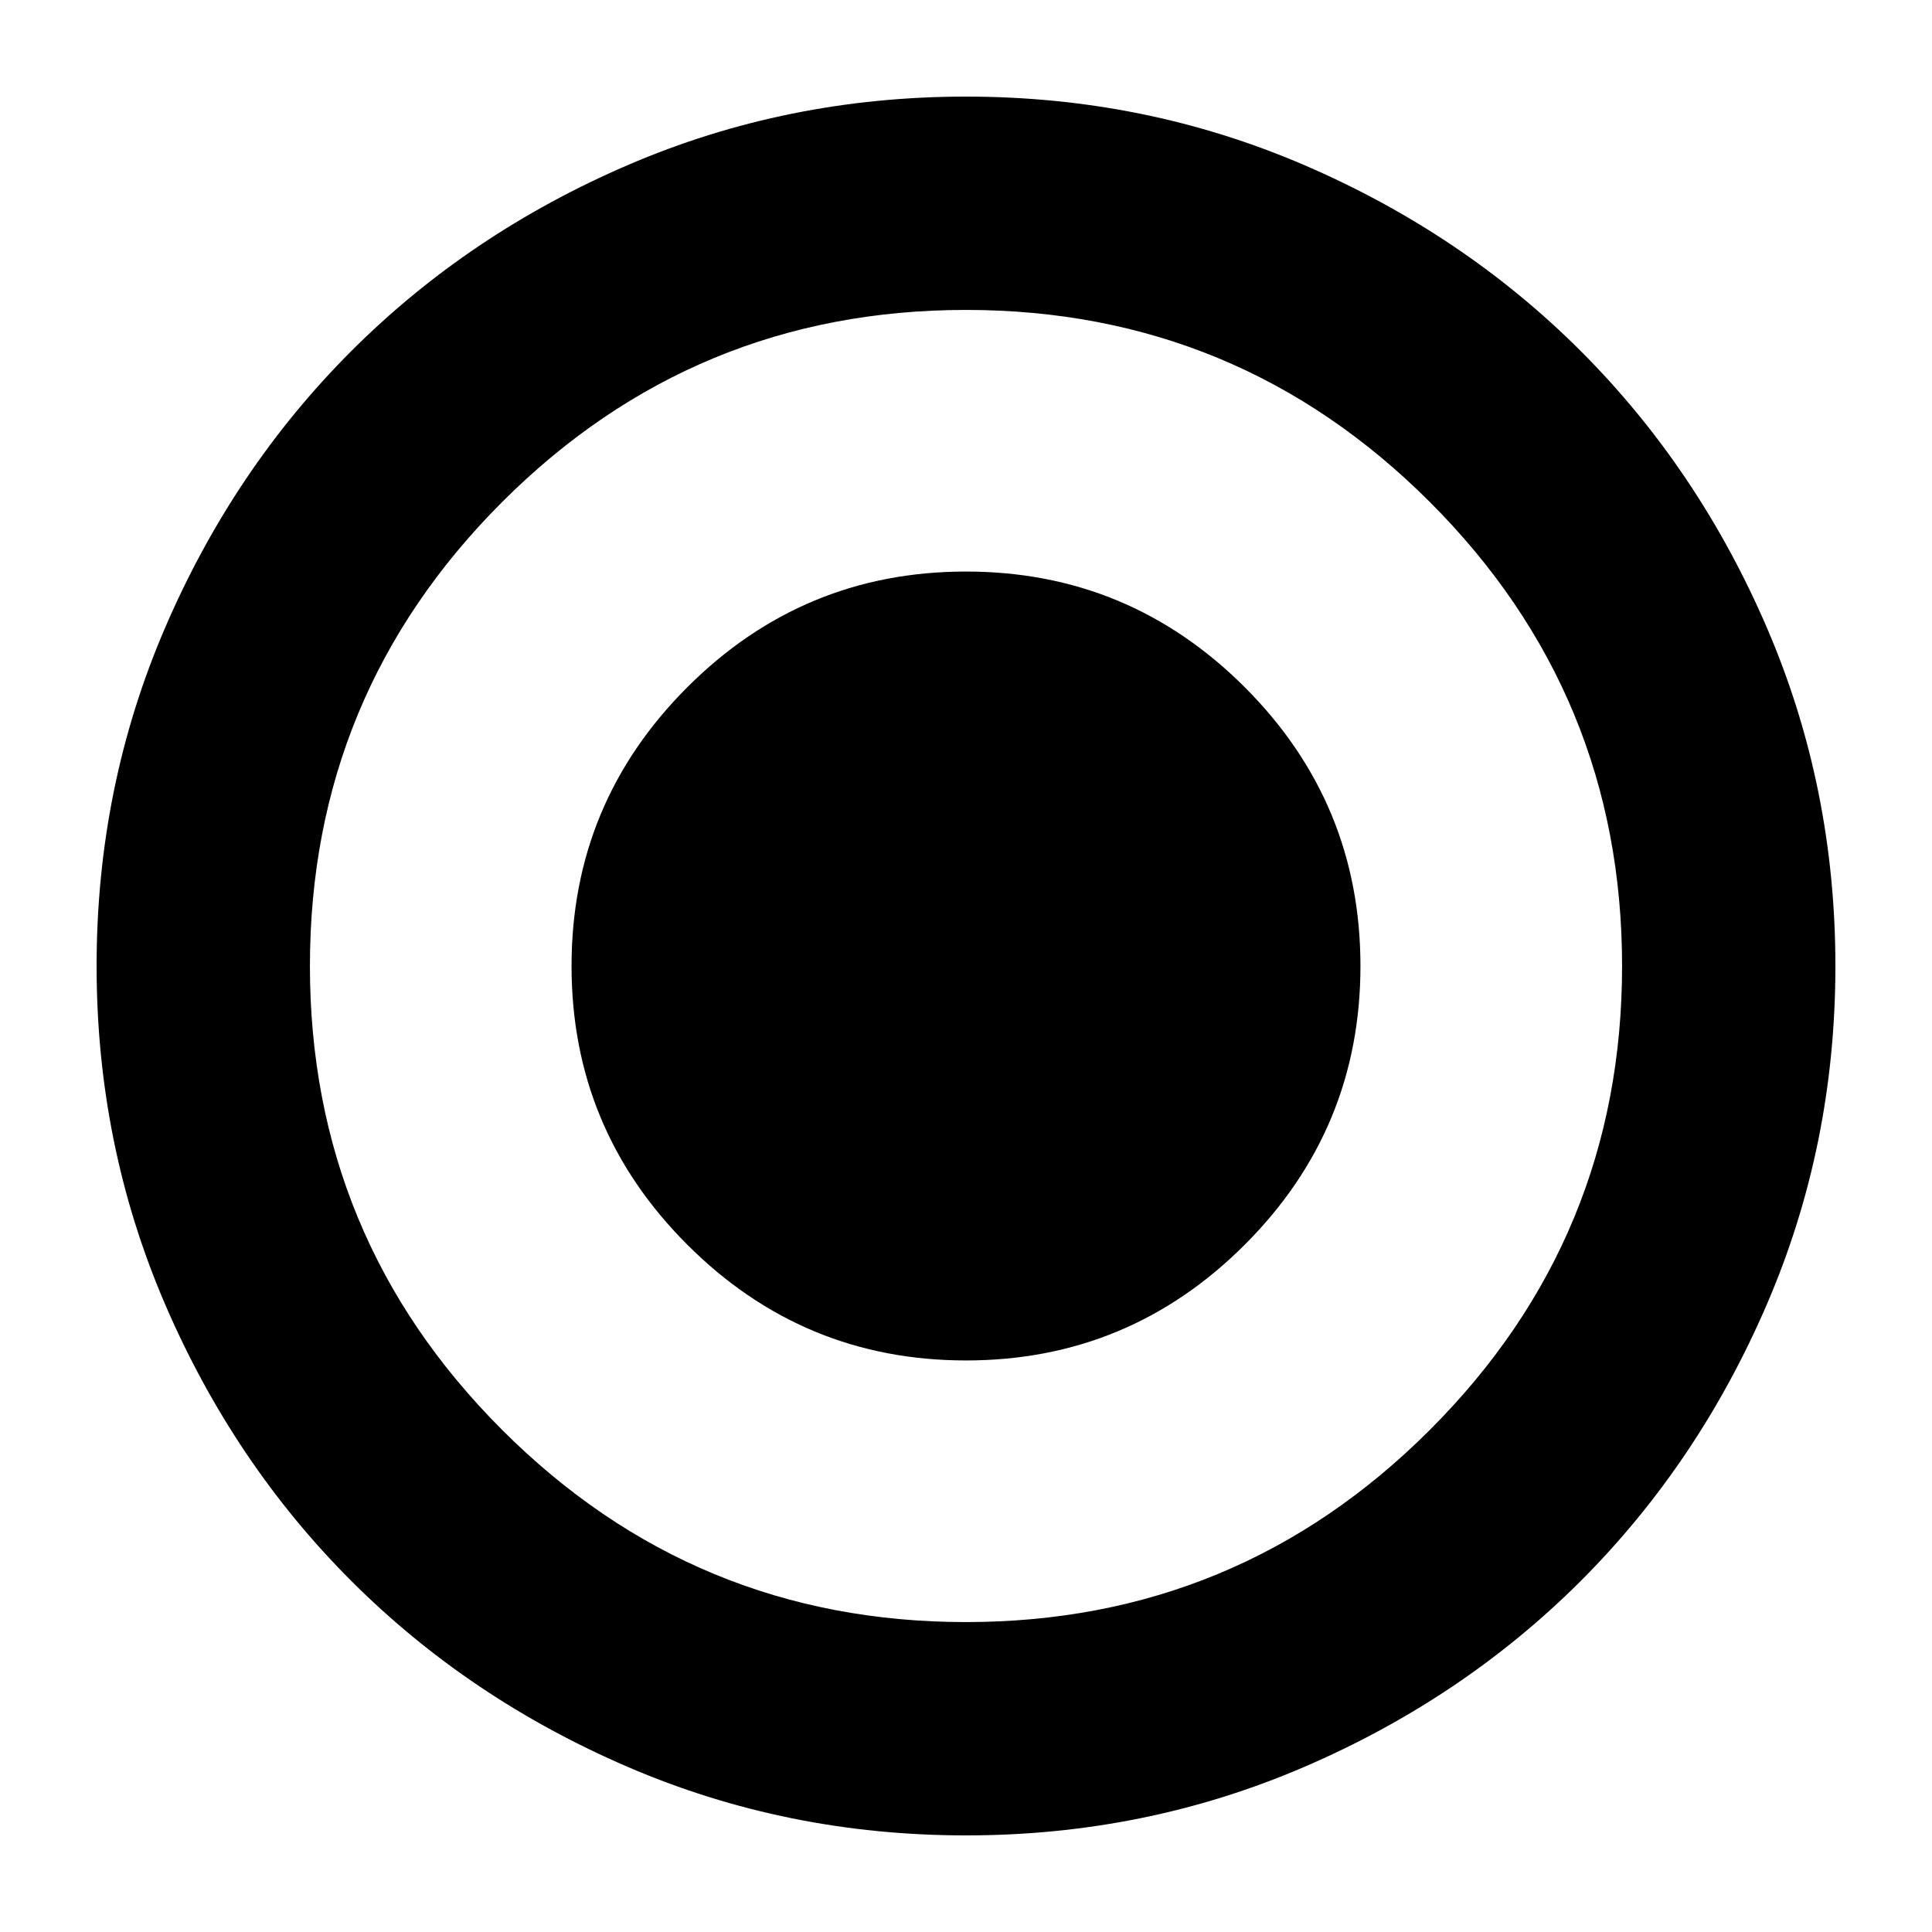 <svg xmlns="http://www.w3.org/2000/svg" height="24" width="24"><path d="M12 22.8q-2.225 0-4.2-.85t-3.437-2.312Q2.9 18.175 2.05 16.2 1.2 14.225 1.2 12t.85-4.2q.85-1.975 2.313-3.438Q5.825 2.9 7.8 2.05 9.775 1.2 12 1.2t4.2.85q1.975.85 3.438 2.312Q21.1 5.825 21.95 7.8q.85 1.975.85 4.2t-.85 4.2q-.85 1.975-2.312 3.438Q18.175 21.1 16.2 21.95q-1.975.85-4.2.85Zm0-2.65q3.375 0 5.763-2.388Q20.15 15.375 20.15 12q0-3.375-2.387-5.763Q15.375 3.85 12 3.85T6.237 6.237Q3.85 8.625 3.85 12t2.387 5.762Q8.625 20.15 12 20.15Zm0-3.25q-2.025 0-3.462-1.438Q7.1 14.025 7.1 12q0-2.025 1.438-3.463Q9.975 7.1 12 7.1q2.025 0 3.463 1.437Q16.9 9.975 16.9 12q0 2.025-1.437 3.462Q14.025 16.9 12 16.9Z"/></svg>